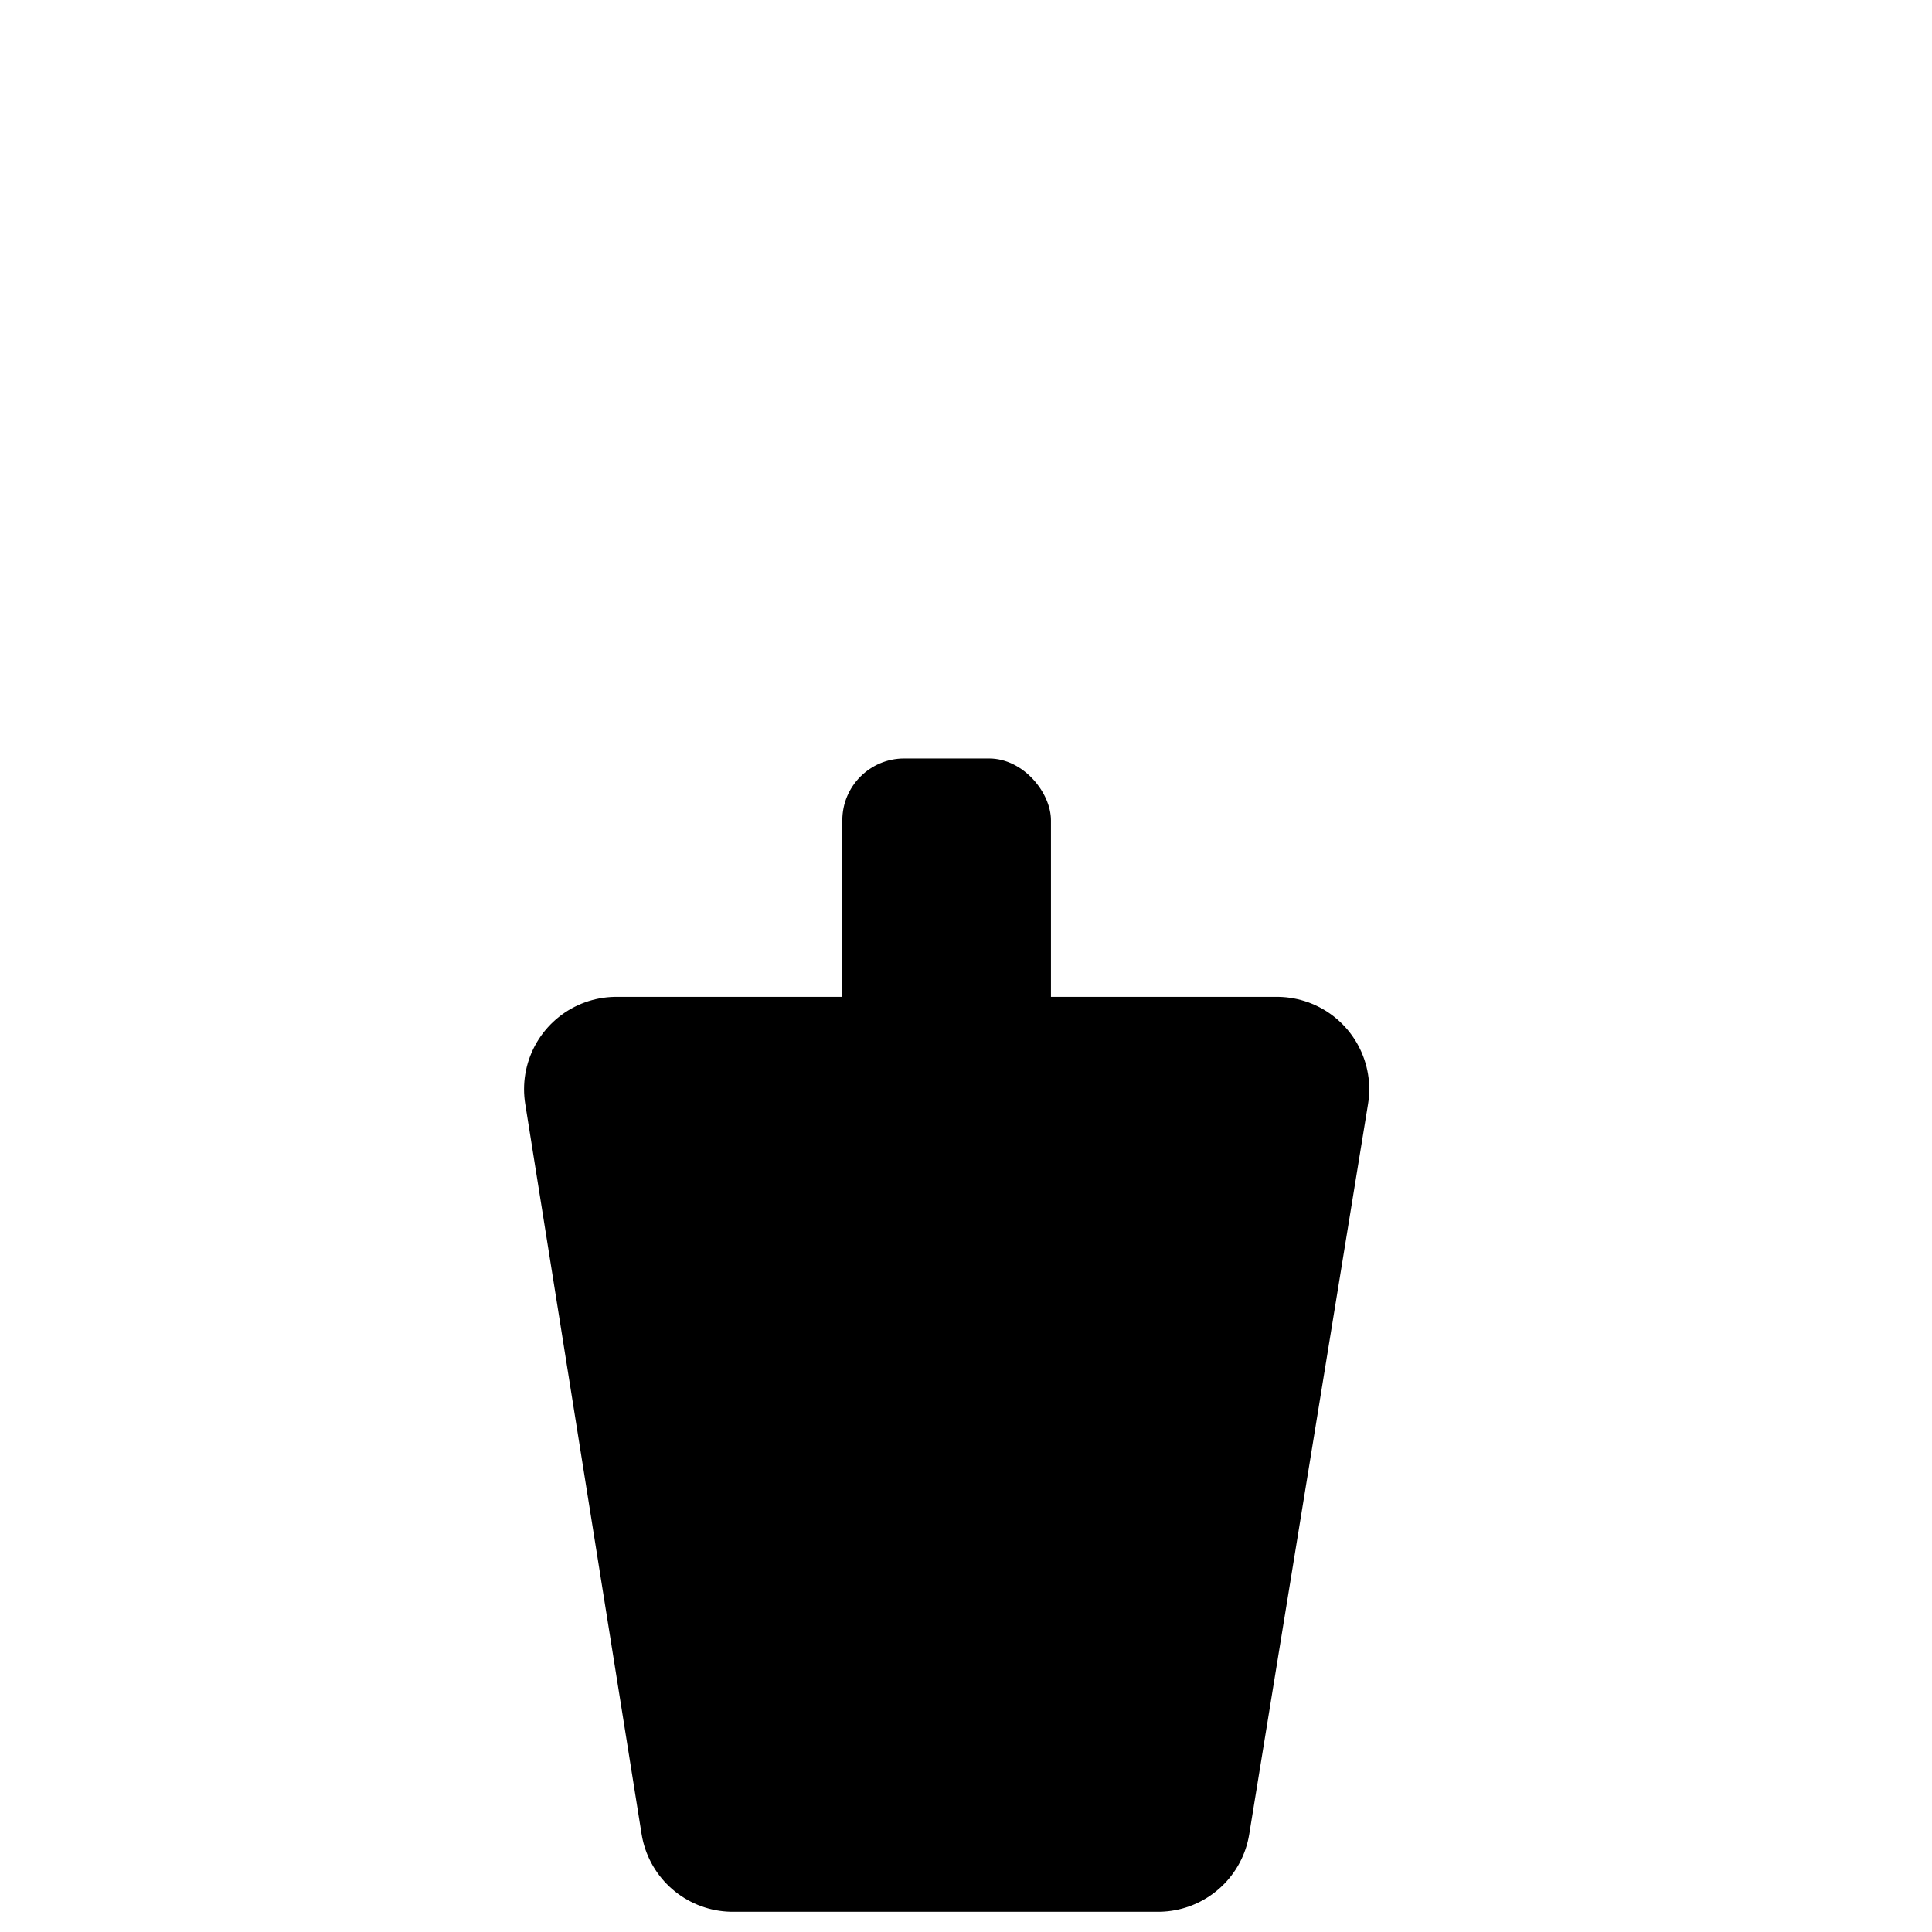 <?xml version="1.0" encoding="UTF-8" standalone="no"?>
<svg
   xmlns:dc="http://purl.org/dc/elements/1.1/"
   xmlns:cc="http://creativecommons.org/ns#"
   xmlns:rdf="http://www.w3.org/1999/02/22-rdf-syntax-ns#"
   xmlns:svg="http://www.w3.org/2000/svg"
   xmlns="http://www.w3.org/2000/svg"
   xmlns:sodipodi="http://sodipodi.sourceforge.net/DTD/sodipodi-0.dtd"
   xmlns:inkscape="http://www.inkscape.org/namespaces/inkscape"
   inkscape:version="1.0 (4035a4fb49, 2020-05-01)"
   sodipodi:docname="drink-small.svg"
   id="svg8"
   version="1.1"
   viewBox="0 0 69.209 69.209"
   height="69.209mm"
   width="69.209mm">
  <defs
     id="defs2" />
  <sodipodi:namedview
     inkscape:window-maximized="1"
     inkscape:window-y="-8"
     inkscape:window-x="1592"
     inkscape:window-height="1027"
     inkscape:window-width="1920"
     fit-margin-bottom="0"
     fit-margin-right="0"
     fit-margin-left="0"
     fit-margin-top="0"
     showgrid="false"
     inkscape:document-rotation="0"
     inkscape:current-layer="layer1"
     inkscape:document-units="mm"
     inkscape:cy="104.35256"
     inkscape:cx="-38.553993"
     inkscape:zoom="0.98994949"
     inkscape:pageshadow="2"
     inkscape:pageopacity="0.0"
     borderopacity="1.0"
     bordercolor="#666666"
     pagecolor="#ffffff"
     id="base" />
  <g
     transform="translate(-84.689,-57.487)"
     id="layer1"
     inkscape:groupmode="layer"
     inkscape:label="Layer 1">
    <path
       sodipodi:nodetypes="ccccc"
       d="m 106.769,96.504 h 23.662 l -4.256,26.16 h -15.237 z"
       style="fill:#000000;stroke:#000000;stroke-width:6.615;stroke-linecap:round;stroke-linejoin:round;stroke-opacity:1"
       id="rect916" />
    <rect
       rx="2.216"
       ry="2.216"
       y="84.657"
       x="114.863"
       height="26.653"
       width="7.474"
       id="rect919"
       style="fill:#000000;stroke:none;stroke-width:6.615;stroke-linecap:round;stroke-linejoin:round" />
  </g>
</svg>
